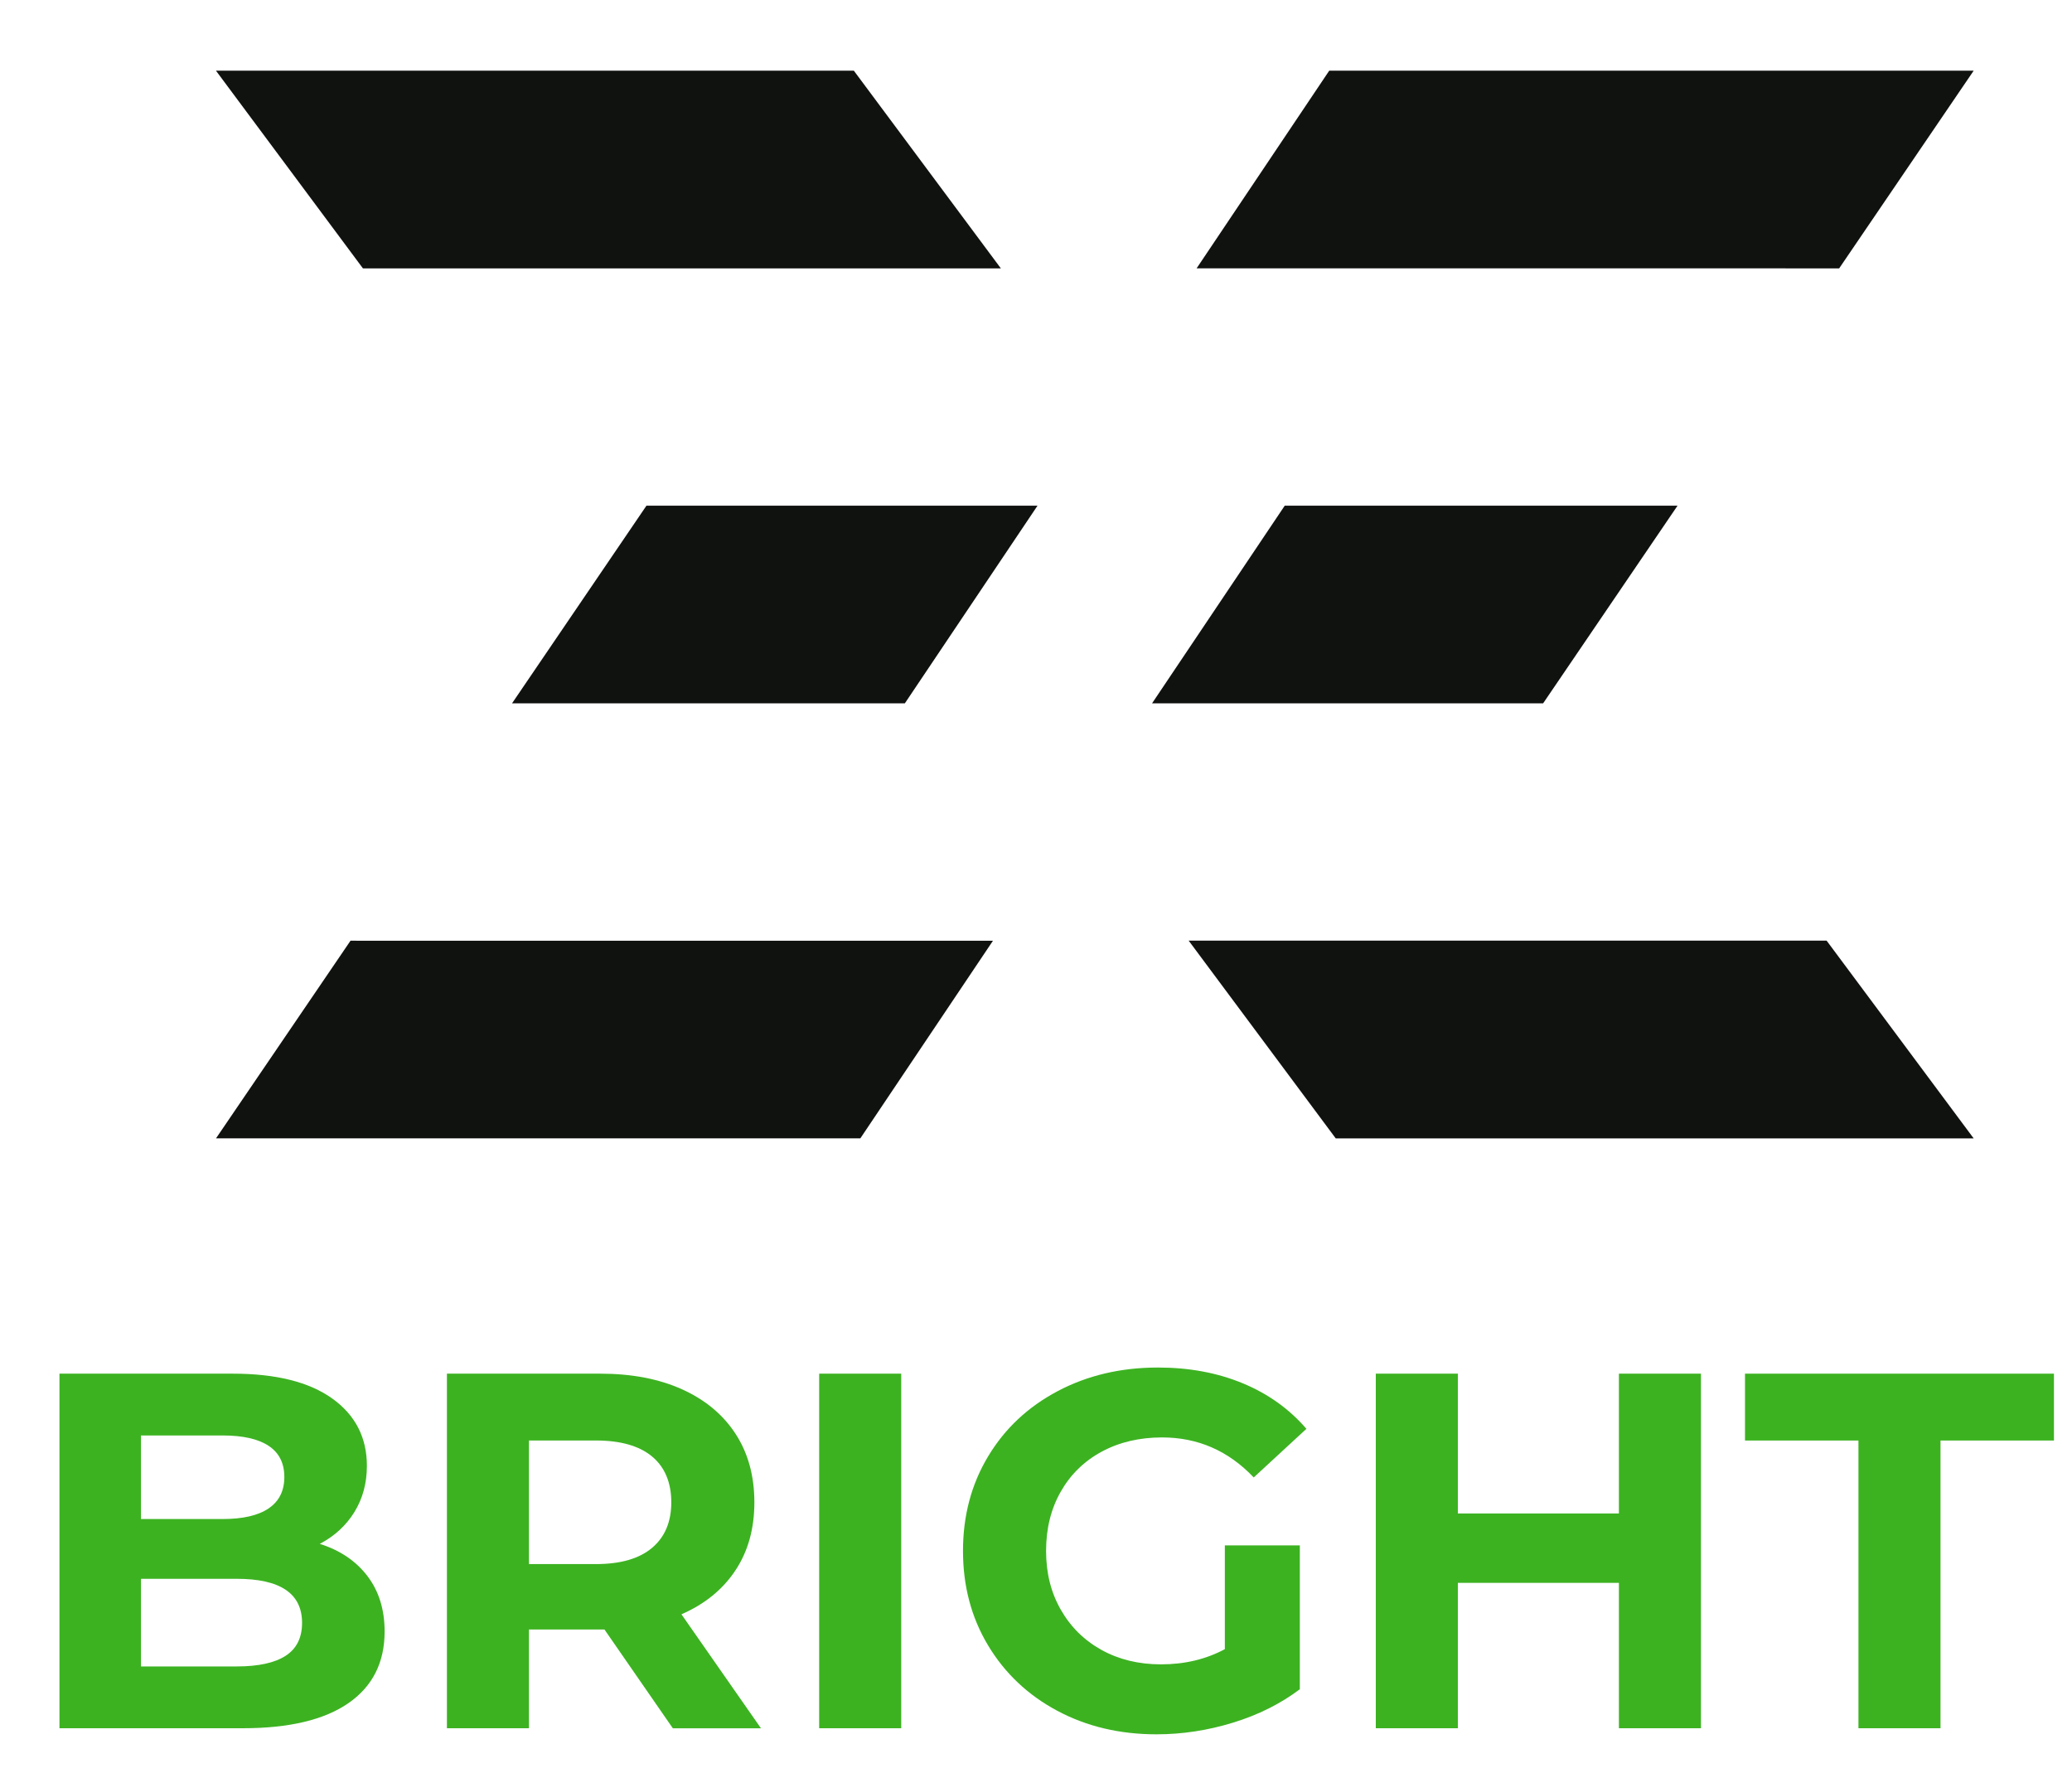 <?xml version="1.0" encoding="utf-8"?>
<svg id="Layer_1" data-name="Layer 1" viewBox="415.847 433.361 369.292 315.991" xmlns="http://www.w3.org/2000/svg">
  <defs>
    <style>
      .cls-1 {
        fill: #72d241;
      }

      .cls-2 {
        fill: #1a1a1a;
      }
    </style>
  </defs>
  <g transform="matrix(0.531, 0, 0, 0.531, 12.817, 426.17)" style="">
    <path class="cls-2" d="M882.32,542.47c3.85,5.04,5.78,11.25,5.78,18.62,0,10.43-4.05,18.44-12.15,24.05-8.1,5.61-19.92,8.42-35.45,8.42h-61.54v-119h58.14c14.51,0,25.64,2.78,33.41,8.33,7.76,5.55,11.64,13.09,11.64,22.61,0,5.78-1.39,10.94-4.17,15.47-2.78,4.53-6.66,8.1-11.64,10.71,6.8,2.15,12.13,5.75,15.98,10.79Zm-75.99-47.17v28.05h27.37c6.8,0,11.96-1.19,15.47-3.57,3.51-2.38,5.27-5.89,5.27-10.54s-1.76-8.13-5.27-10.46c-3.51-2.32-8.67-3.48-15.47-3.48h-27.37Zm48.54,73.95c3.68-2.38,5.52-6.06,5.52-11.05,0-9.86-7.31-14.79-21.93-14.79h-32.13v29.41h32.13c7.25,0,12.72-1.19,16.41-3.57Z" style="fill: rgb(60, 178, 33);"/>
    <path class="cls-2" d="M984.83,593.56l-22.95-33.15h-25.33v33.15h-27.54v-119h51.51c10.54,0,19.69,1.76,27.46,5.27,7.76,3.51,13.74,8.5,17.94,14.96,4.19,6.46,6.29,14.11,6.29,22.95s-2.12,16.46-6.38,22.87c-4.25,6.4-10.29,11.3-18.1,14.71l26.69,38.25h-29.58Zm-6.97-91.21c-4.31-3.57-10.6-5.36-18.87-5.36h-22.44v41.48h22.44c8.27,0,14.56-1.81,18.87-5.44,4.31-3.63,6.46-8.73,6.46-15.3s-2.15-11.81-6.46-15.38Z" style="fill: rgb(60, 178, 33);"/>
    <path class="cls-2" d="M1033.96,474.56h27.54v119h-27.54v-119Z" style="fill: rgb(60, 178, 33);"/>
    <path class="cls-2" d="M1170.13,532.19h25.16v48.28c-6.46,4.87-13.94,8.61-22.44,11.22s-17.06,3.91-25.67,3.91c-12.35,0-23.46-2.63-33.32-7.91-9.86-5.27-17.59-12.58-23.21-21.93s-8.42-19.92-8.42-31.71,2.8-22.36,8.42-31.71c5.61-9.35,13.4-16.66,23.38-21.93,9.97-5.27,21.19-7.91,33.66-7.91,10.43,0,19.89,1.76,28.39,5.27,8.5,3.51,15.64,8.61,21.42,15.3l-17.68,16.32c-8.5-8.95-18.76-13.43-30.77-13.43-7.59,0-14.34,1.59-20.23,4.76-5.89,3.17-10.48,7.65-13.77,13.43-3.29,5.78-4.93,12.41-4.93,19.89s1.64,13.94,4.93,19.72c3.29,5.78,7.85,10.29,13.68,13.52,5.84,3.23,12.5,4.84,19.97,4.84,7.93,0,15.07-1.7,21.42-5.1v-34.85Z" style="fill: rgb(60, 178, 33);"/>
    <path class="cls-2" d="M1329.93,474.56v119h-27.54v-48.79h-54.06v48.79h-27.54v-119h27.54v46.92h54.06v-46.92h27.54Z" style="fill: rgb(60, 178, 33);"/>
    <path class="cls-2" d="M1382.79,497h-38.08v-22.44h103.7v22.44h-38.08v96.56h-27.54v-96.56Z" style="fill: rgb(60, 178, 33);"/>
  </g>
  <g transform="matrix(1, 0, 0, 1, 56.666, 6.755)">
    <polygon class="cls-1" points="640.99 594.24 684.74 594.24 710.95 629.48 640.99 629.48 597.25 629.48 571.04 594.24 640.99 594.24" style="fill: rgb(16, 18, 16);"/>
    <polygon class="cls-1" points="658.17 516.72 634.21 551.95 564.51 551.95 588.16 516.72 658.17 516.72" style="fill: rgb(16, 18, 16);"/>
    <polygon class="cls-1" points="710.93 439.21 710.93 439.2 641 439.2 596.09 439.2 572.45 474.43 641 474.43 677.42 474.43 677.42 474.44 686.97 474.44 710.95 439.2 710.93 439.21" style="fill: rgb(16, 18, 16);"/>
    <polygon class="cls-2" points="467.61 594.25 422.72 594.25 421.66 594.24 397.68 629.47 467.61 629.47 512.52 629.47 536.16 594.25 467.61 594.25" style="fill: rgb(16, 18, 16);"/>
    <polygon class="cls-2" points="474.4 516.72 497.41 516.72 544.1 516.72 520.45 551.95 497.41 551.95 450.44 551.95 474.4 516.72" style="fill: rgb(16, 18, 16);"/>
    <polygon class="cls-2" points="467.62 474.44 423.87 474.44 397.67 439.2 467.62 439.2 511.36 439.2 537.57 474.44 467.62 474.44" style="fill: rgb(16, 18, 16);"/>
  </g>
</svg>